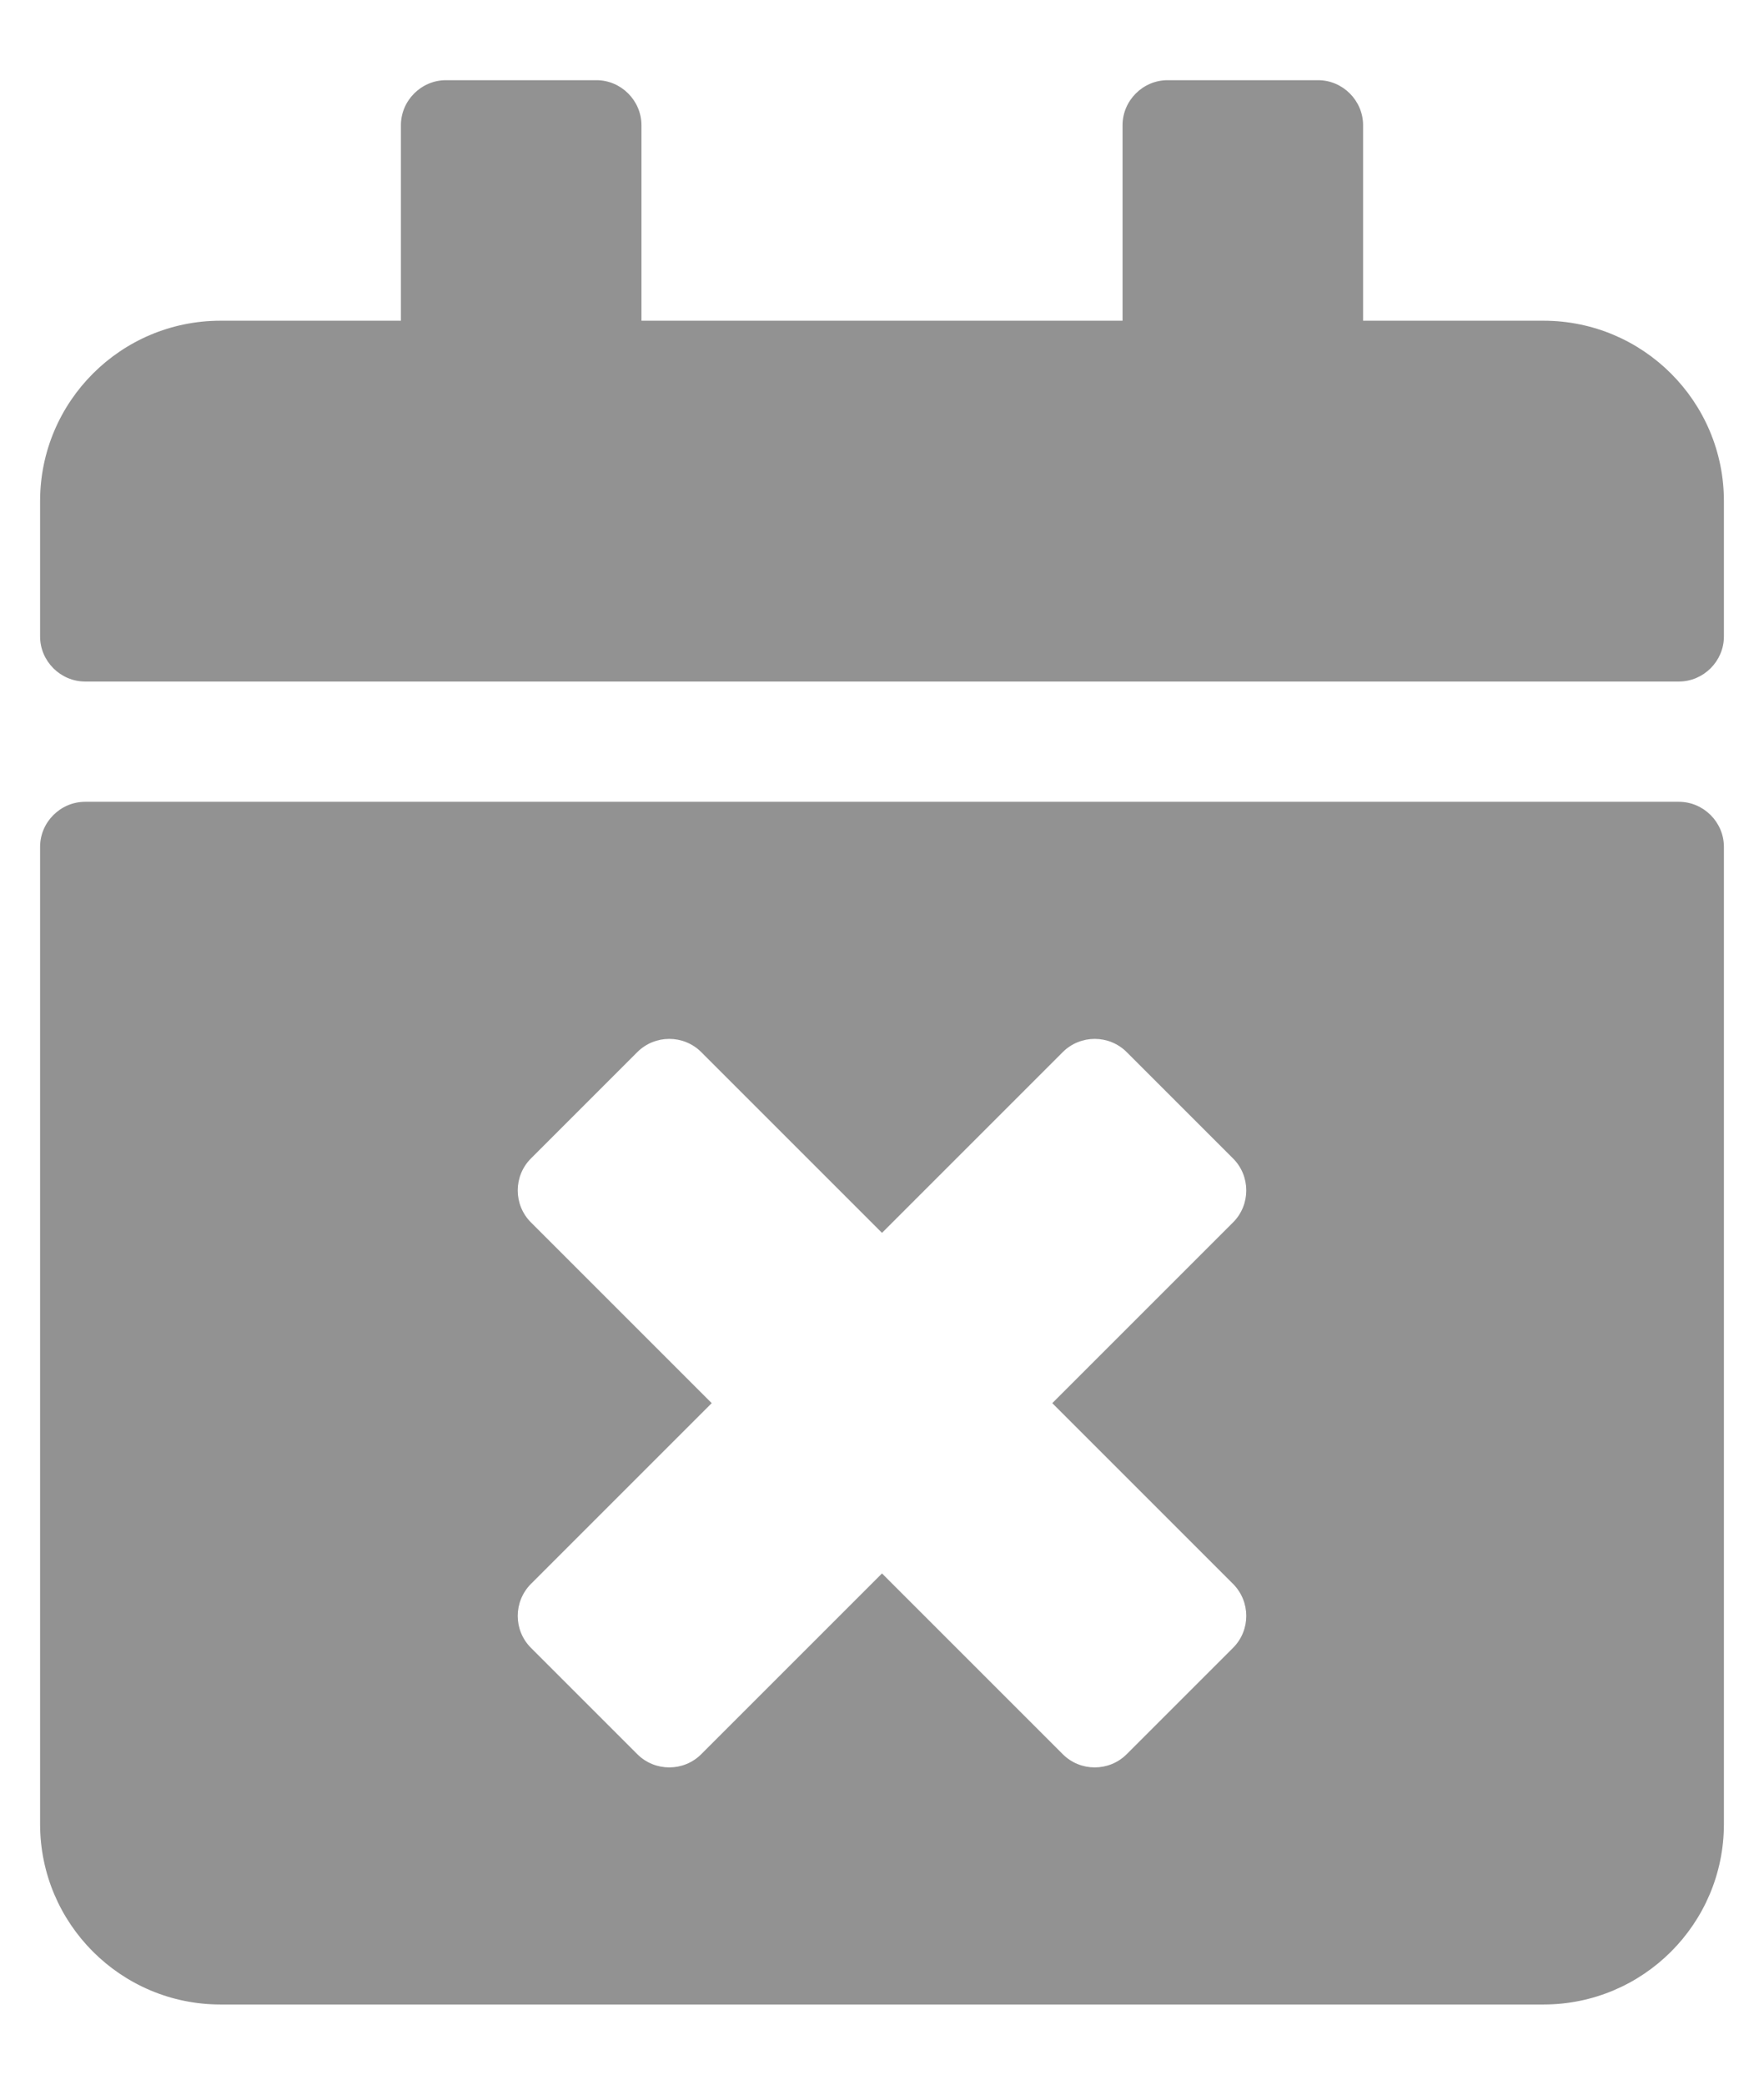 <svg width="11" height="13" viewBox="0 0 11 13" fill="none" xmlns="http://www.w3.org/2000/svg">
    <path d="M10.469 4.25H0.531C0.377 4.25 0.25 4.123 0.25 3.969V3.125C0.25 2.504 0.754 2 1.375 2H2.5V0.781C2.5 0.627 2.627 0.5 2.781 0.5H3.719C3.873 0.5 4 0.627 4 0.781V2H7V0.781C7 0.627 7.127 0.5 7.281 0.5H8.219C8.373 0.5 8.5 0.627 8.5 0.781V2H9.625C10.246 2 10.75 2.504 10.75 3.125V3.969C10.75 4.123 10.623 4.25 10.469 4.25ZM0.531 5H10.469C10.623 5 10.75 5.127 10.75 5.281V11.375C10.75 11.996 10.246 12.5 9.625 12.5H1.375C0.754 12.5 0.25 11.996 0.25 11.375V5.281C0.25 5.127 0.377 5 0.531 5ZM6.562 8.75L7.689 7.623C7.799 7.513 7.799 7.334 7.689 7.224L7.026 6.561C6.916 6.451 6.737 6.451 6.627 6.561L5.5 7.688L4.373 6.561C4.263 6.451 4.084 6.451 3.974 6.561L3.311 7.224C3.201 7.334 3.201 7.513 3.311 7.623L4.438 8.75L3.311 9.877C3.201 9.988 3.201 10.166 3.311 10.276L3.974 10.939C4.084 11.049 4.263 11.049 4.373 10.939L5.5 9.812L6.627 10.939C6.737 11.049 6.916 11.049 7.026 10.939L7.689 10.276C7.799 10.166 7.799 9.988 7.689 9.877L6.562 8.75Z" fill="#929292" />
  </svg>